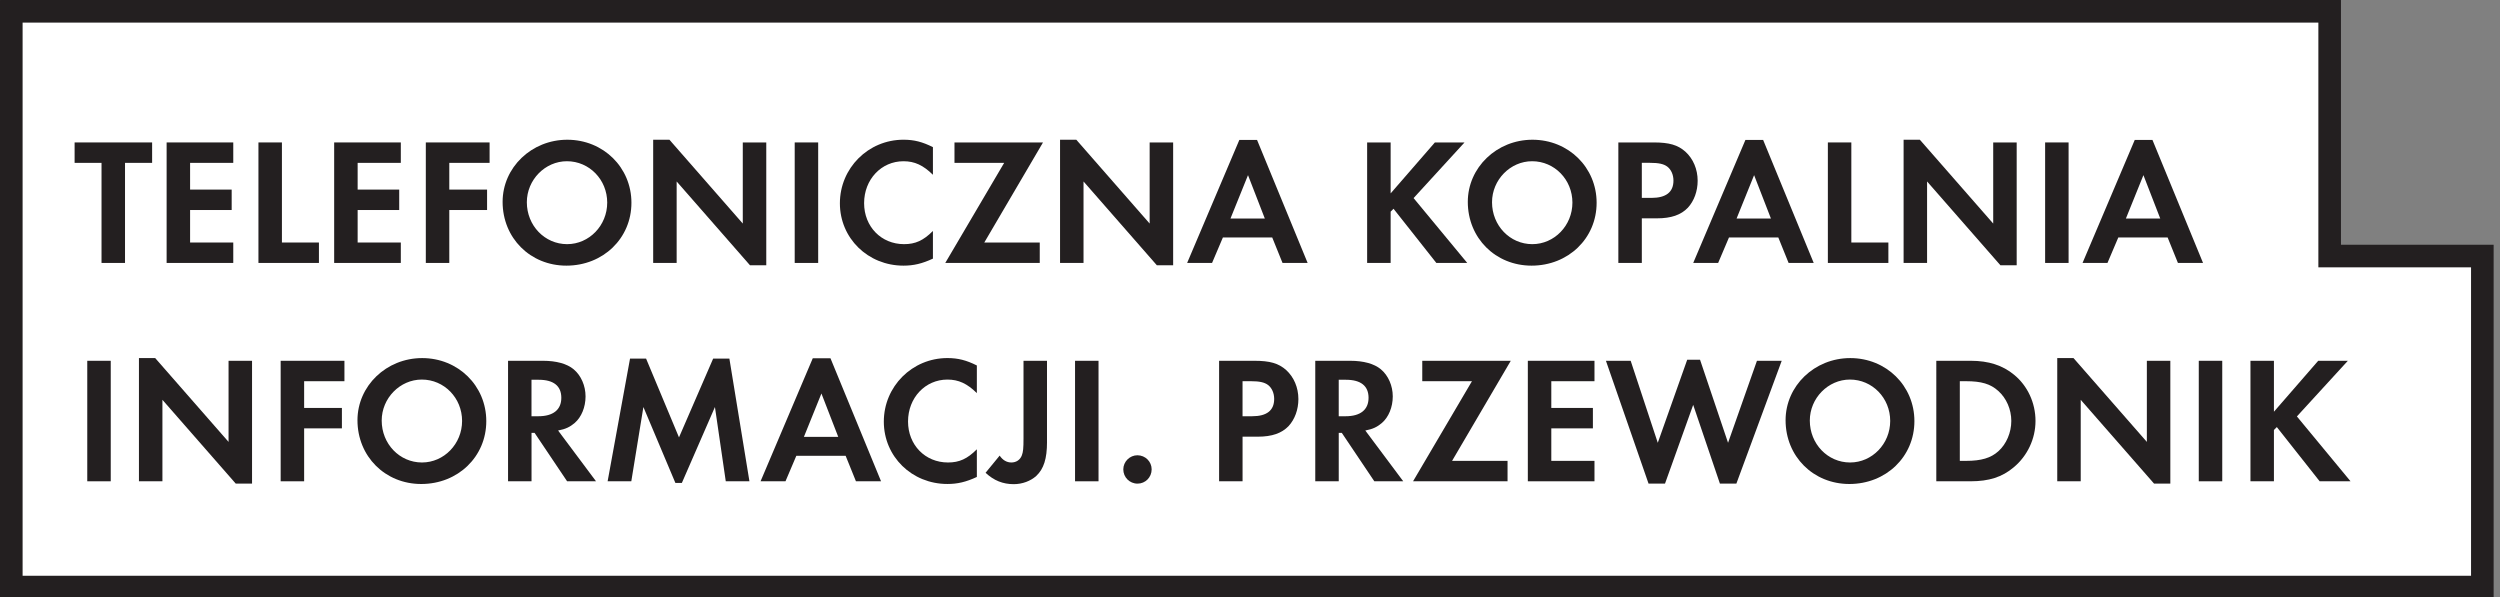 <?xml version="1.0" encoding="utf-8"?>
<!-- Generator: Adobe Illustrator 13.0.2, SVG Export Plug-In  -->
<!DOCTYPE svg PUBLIC "-//W3C//DTD SVG 1.1//EN" "http://www.w3.org/Graphics/SVG/1.1/DTD/svg11.dtd">
<svg version="1.1"
	 xmlns="http://www.w3.org/2000/svg" xmlns:xlink="http://www.w3.org/1999/xlink" xmlns:a="http://ns.adobe.com/AdobeSVGViewerExtensions/3.0/"
	 x="0px" y="0px" width="159px" height="38px" viewBox="1076.281 628.942 159 38" enable-background="new 1076.281 628.942 159 38"
	 xml:space="preserve">
<rect x="1076.281" y="628.942" width="159" height="38" fill="#808080" stroke="none"/>
<defs>
</defs>
<rect display="none" fill="#0AB4F6" width="1275.591" height="708.661"/>
<path fill="#231F20" d="M1190.146,639.094v1.354h-6.264l3.904-6.636h-3.294v-1.354h5.869l-3.893,6.636H1190.146z M1188.35,630.757
	c0,0.503-0.407,0.91-0.897,0.91c-0.504,0-0.911-0.407-0.911-0.922c0-0.479,0.407-0.887,0.911-0.887
	C1187.942,629.858,1188.35,630.266,1188.35,630.757"/>
<polygon fill="#231F20" points="1190.923,632.458 1192.768,632.458 1194.492,635.236 1196.181,632.458 1198.037,632.458 
	1195.235,636.782 1195.235,640.447 1193.678,640.447 1193.678,636.782 "/>
<path fill="#231F20" d="M1204.049,634.602c-0.646-0.635-1.21-0.898-1.952-0.898c-1.474,0-2.611,1.21-2.611,2.779
	c0,1.558,1.138,2.719,2.647,2.719c0.754,0,1.281-0.239,1.916-0.874v1.833c-0.719,0.335-1.281,0.467-1.952,0.467
	c-2.359,0-4.217-1.82-4.217-4.133c0-2.335,1.881-4.216,4.217-4.216c0.707,0,1.258,0.144,1.952,0.491V634.602z"/>
<rect x="1205.651" y="632.458" fill="#231F20" width="1.558" height="7.989"/>
<polygon fill="#231F20" points="1210.622,633.812 1210.622,635.583 1213.377,635.583 1213.377,636.938 1210.622,636.938 
	1210.622,639.094 1213.484,639.094 1213.484,640.447 1209.064,640.447 1209.064,632.457 1213.484,632.457 1213.484,633.812 "/>
<polygon fill="#231F20" points="1089.368,649.871 1091.32,644.361 1092.171,644.361 1094.027,649.871 1095.943,644.433 
	1097.585,644.433 1094.578,652.578 1093.488,652.578 1091.716,647.356 1089.847,652.578 1088.757,652.578 1085.931,644.433 
	1087.571,644.433 "/>
<path fill="#231F20" d="M1102.229,646.254c-0.419-0.467-0.79-0.646-1.294-0.646c-0.635,0-1.126,0.396-1.126,0.887
	c0,0.431,0.275,0.658,1.21,1.006c0.875,0.323,1.234,0.491,1.594,0.803c0.466,0.395,0.706,0.97,0.706,1.677
	c0,1.569-1.126,2.635-2.778,2.635c-1.162,0-2.024-0.479-2.743-1.521l1.006-0.971c0.359,0.683,0.958,1.066,1.677,1.066
	s1.234-0.468,1.234-1.126c0-0.324-0.145-0.6-0.432-0.803c-0.155-0.108-0.467-0.239-1.114-0.479
	c-1.438-0.526-1.965-1.102-1.965-2.156c0-1.341,1.055-2.323,2.492-2.323c0.874,0,1.676,0.3,2.348,0.887L1102.229,646.254z
	 M1100.517,643.703l-0.646-0.587l1.652-1.594l0.994,0.814L1100.517,643.703z"/>
<path fill="#231F20" d="M1110.552,652.424h-1.917l-2.155-3.21h-0.204v3.21h-1.558v-7.99h2.312c0.887,0,1.593,0.191,2.036,0.562
	c0.491,0.407,0.79,1.09,0.79,1.797c0,0.719-0.275,1.378-0.719,1.761c-0.311,0.264-0.599,0.407-1.102,0.503L1110.552,652.424z
	 M1106.73,648.11c0.982,0,1.521-0.431,1.521-1.222c0-0.79-0.515-1.197-1.496-1.197h-0.479v2.419H1106.73z"/>
<path fill="#231F20" d="M1119.498,648.434c0,2.36-1.881,4.169-4.312,4.169c-2.396,0-4.229-1.833-4.229-4.229
	c0-2.275,1.917-4.12,4.289-4.12C1117.629,644.254,1119.498,646.086,1119.498,648.434 M1112.562,648.398
	c0,1.545,1.186,2.778,2.671,2.778c1.462,0,2.659-1.233,2.659-2.755c0-1.521-1.186-2.743-2.671-2.743
	C1113.772,645.679,1112.562,646.913,1112.562,648.398 M1115.03,643.703l-0.646-0.587l1.652-1.594l0.994,0.814L1115.03,643.703z"/>
<path fill="#231F20" d="M1120.942,644.434h2.289c1.174,0,2.108,0.299,2.863,0.922c0.898,0.73,1.425,1.869,1.425,3.067
	c0,1.186-0.538,2.323-1.449,3.078c-0.767,0.646-1.641,0.923-2.851,0.923h-2.277V644.434z M1122.92,651.069
	c1.007,0,1.642-0.191,2.133-0.635c0.539-0.479,0.862-1.246,0.862-2.012c0-0.768-0.323-1.51-0.862-1.989
	c-0.516-0.467-1.126-0.646-2.133-0.646h-0.419v5.282H1122.92z"/>
<polygon fill="#231F20" points="1136.439,644.434 1138.404,644.434 1135.026,648.123 1138.585,652.423 1136.535,652.423 
	1133.696,648.829 1133.505,649.021 1133.505,652.423 1131.947,652.423 1131.947,644.434 1133.505,644.434 1133.505,647.812 "/>
<path fill="#231F20" d="M1141.456,650.734l-0.719,1.688h-1.653l3.462-8.157h1.174l3.354,8.157h-1.664l-0.684-1.688H1141.456z
	 M1143.121,646.602l-1.162,2.875h2.275L1143.121,646.602z"/>
<polygon fill="#231F20" points="1149.276,644.29 1150.341,644.29 1152.522,649.512 1154.786,644.29 1155.864,644.29 
	1157.193,652.423 1155.625,652.423 1154.906,647.5 1152.714,652.53 1152.282,652.53 1150.162,647.5 1149.36,652.423 
	1147.791,652.423 "/>
<polygon fill="#231F20" points="1160.16,645.787 1160.16,647.56 1162.915,647.56 1162.915,648.913 1160.16,648.913 1160.16,651.069 
	1163.022,651.069 1163.022,652.423 1158.603,652.423 1158.603,644.433 1163.022,644.433 1163.022,645.787 "/>
<path fill="#231F20" d="M1170.509,652.424h-1.917l-2.155-3.21h-0.204v3.21h-1.558v-7.99h2.312c0.887,0,1.593,0.191,2.036,0.562
	c0.491,0.407,0.79,1.09,0.79,1.797c0,0.719-0.275,1.378-0.719,1.761c-0.311,0.264-0.599,0.407-1.102,0.503L1170.509,652.424z
	 M1166.688,648.11c0.982,0,1.521-0.431,1.521-1.222c0-0.79-0.515-1.197-1.496-1.197h-0.479v2.419H1166.688z"/>
<line fill="none" stroke="#231F20" stroke-width="1.916" x1="1079.905" y1="653.341" x2="1228.104" y2="646.484"/>
<polygon fill="#FFFFFF" points="1224.448,645.226 1224.448,629.661 1077,629.661 1077,666.279 1234.158,666.279 1234.158,645.226 
	"/>
<polygon fill="none" stroke="#231F20" stroke-width="1.437" points="1224.448,645.226 1224.448,629.661 1077,629.661 1077,666.279 
	1234.158,666.279 1234.158,645.226 "/>
<polygon fill="#231F20" points="1082.738,645.665 1082.738,639.3 1081.026,639.3 1081.026,638.001 1085.956,638.001 1085.956,639.3 
	1084.232,639.3 1084.232,645.665 "/>
<polygon fill="#231F20" points="1088.371,639.3 1088.371,641 1091.015,641 1091.015,642.299 1088.371,642.299 1088.371,644.366 
	1091.117,644.366 1091.117,645.665 1086.878,645.665 1086.878,638.001 1091.117,638.001 1091.117,639.3 "/>
<polygon fill="#231F20" points="1094.211,644.366 1096.565,644.366 1096.565,645.665 1092.718,645.665 1092.718,638.001 
	1094.211,638.001 "/>
<polygon fill="#231F20" points="1099.027,639.3 1099.027,641 1101.671,641 1101.671,642.299 1099.027,642.299 1099.027,644.366 
	1101.773,644.366 1101.773,645.665 1097.534,645.665 1097.534,638.001 1101.773,638.001 1101.773,639.3 "/>
<polygon fill="#231F20" points="1104.856,639.3 1104.856,641 1107.259,641 1107.259,642.299 1104.856,642.299 1104.856,645.665 
	1103.363,645.665 1103.363,638.001 1107.419,638.001 1107.419,639.3 "/>
<path fill="#231F20" d="M1116.44,641.839c0,2.264-1.804,3.998-4.137,3.998c-2.298,0-4.056-1.758-4.056-4.056
	c0-2.183,1.838-3.952,4.113-3.952C1114.647,637.829,1116.44,639.587,1116.44,641.839 M1109.788,641.805
	c0,1.482,1.137,2.665,2.562,2.665c1.401,0,2.55-1.183,2.55-2.643c0-1.459-1.138-2.631-2.562-2.631
	C1110.948,639.196,1109.788,640.38,1109.788,641.805"/>
<polygon fill="#231F20" points="1117.823,637.829 1118.857,637.829 1123.522,643.16 1123.522,638.001 1125.016,638.001 
	1125.016,645.814 1123.981,645.814 1119.316,640.483 1119.316,645.665 1117.823,645.665 "/>
<rect x="1126.824" y="638.001" fill="#231F20" width="1.493" height="7.664"/>
<path fill="#231F20" d="M1135.615,640.058c-0.62-0.608-1.16-0.861-1.873-0.861c-1.413,0-2.504,1.16-2.504,2.666
	c0,1.493,1.091,2.607,2.539,2.607c0.724,0,1.229-0.229,1.838-0.839v1.759c-0.688,0.321-1.229,0.447-1.873,0.447
	c-2.263,0-4.044-1.746-4.044-3.964c0-2.24,1.804-4.045,4.044-4.045c0.679,0,1.207,0.139,1.873,0.472V640.058z"/>
<polygon fill="#231F20" points="1142.409,644.366 1142.409,645.665 1136.4,645.665 1140.146,639.3 1136.986,639.3 1136.986,638.001 
	1142.616,638.001 1138.882,644.366 "/>
<polygon fill="#231F20" points="1143.7,637.829 1144.734,637.829 1149.399,643.16 1149.399,638.001 1150.893,638.001 
	1150.893,645.814 1149.858,645.814 1145.193,640.483 1145.193,645.665 1143.7,645.665 "/>
<path fill="#231F20" d="M1154.057,644.045l-0.689,1.62h-1.585l3.32-7.824h1.126l3.217,7.824h-1.597l-0.655-1.62H1154.057z
	 M1155.654,640.081l-1.114,2.758h2.183L1155.654,640.081z"/>
<polygon fill="#231F20" points="1167.54,638.001 1169.425,638.001 1166.185,641.54 1169.597,645.665 1167.632,645.665 
	1164.909,642.218 1164.726,642.402 1164.726,645.665 1163.231,645.665 1163.231,638.001 1164.726,638.001 1164.726,641.241 "/>
<path fill="#231F20" d="M1177.826,641.839c0,2.264-1.804,3.998-4.137,3.998c-2.298,0-4.056-1.758-4.056-4.056
	c0-2.183,1.838-3.952,4.113-3.952C1176.033,637.829,1177.826,639.587,1177.826,641.839 M1171.174,641.805
	c0,1.482,1.137,2.665,2.562,2.665c1.402,0,2.551-1.183,2.551-2.643c0-1.459-1.138-2.631-2.562-2.631
	C1172.334,639.196,1171.174,640.38,1171.174,641.805"/>
<path fill="#231F20" d="M1180.702,645.665h-1.494v-7.664h2.241c1,0,1.54,0.161,2.022,0.586c0.494,0.448,0.781,1.115,0.781,1.851
	c0,0.666-0.229,1.286-0.62,1.712c-0.437,0.459-1.058,0.678-1.966,0.678h-0.965V645.665z M1181.312,641.528
	c0.931,0,1.401-0.367,1.401-1.104c0-0.367-0.148-0.7-0.391-0.884c-0.229-0.173-0.551-0.242-1.103-0.242h-0.518v2.229H1181.312z"/>
<path fill="#231F20" d="M1186.244,644.045l-0.689,1.62h-1.585l3.32-7.824h1.126l3.217,7.824h-1.597l-0.655-1.62H1186.244z
	 M1187.842,640.081l-1.114,2.758h2.183L1187.842,640.081z"/>
<polygon fill="#231F20" points="1194.026,644.366 1196.382,644.366 1196.382,645.665 1192.533,645.665 1192.533,638.001 
	1194.026,638.001 "/>
<polygon fill="#231F20" points="1197.35,637.829 1198.384,637.829 1203.049,643.16 1203.049,638.001 1204.542,638.001 
	1204.542,645.814 1203.508,645.814 1198.843,640.483 1198.843,645.665 1197.35,645.665 "/>
<rect x="1206.351" y="638.001" fill="#231F20" width="1.492" height="7.664"/>
<path fill="#231F20" d="M1211.005,644.045l-0.689,1.62h-1.585l3.32-7.824h1.126l3.217,7.824h-1.597l-0.655-1.62H1211.005z
	 M1212.603,640.081l-1.114,2.758h2.183L1212.603,640.081z"/>
<rect x="1081.831" y="651.888" fill="#231F20" width="1.493" height="7.664"/>
<polygon fill="#231F20" points="1085.118,651.716 1086.152,651.716 1090.817,657.047 1090.817,651.888 1092.311,651.888 
	1092.311,659.701 1091.276,659.701 1086.611,654.37 1086.611,659.552 1085.118,659.552 "/>
<polygon fill="#231F20" points="1095.624,653.187 1095.624,654.887 1098.026,654.887 1098.026,656.186 1095.624,656.186 
	1095.624,659.552 1094.131,659.552 1094.131,651.888 1098.187,651.888 1098.187,653.187 "/>
<path fill="#231F20" d="M1107.209,655.726c0,2.264-1.804,3.998-4.137,3.998c-2.298,0-4.056-1.758-4.056-4.056
	c0-2.183,1.838-3.952,4.113-3.952C1105.416,651.716,1107.209,653.474,1107.209,655.726 M1100.557,655.691
	c0,1.482,1.137,2.665,2.562,2.665c1.402,0,2.551-1.183,2.551-2.643s-1.138-2.631-2.562-2.631
	C1101.717,653.083,1100.557,654.267,1100.557,655.691"/>
<path fill="#231F20" d="M1114.188,659.552h-1.839l-2.068-3.079h-0.195v3.079h-1.493v-7.664h2.218c0.85,0,1.527,0.185,1.953,0.54
	c0.471,0.391,0.758,1.046,0.758,1.724c0,0.689-0.264,1.321-0.689,1.689c-0.298,0.253-0.574,0.391-1.057,0.482L1114.188,659.552z
	 M1110.522,655.415c0.941,0,1.459-0.413,1.459-1.172c0-0.758-0.494-1.148-1.438-1.148h-0.459v2.32H1110.522z"/>
<polygon fill="#231F20" points="1116.351,651.75 1117.372,651.75 1119.465,656.76 1121.637,651.75 1122.67,651.75 1123.945,659.552 
	1122.44,659.552 1121.751,654.829 1119.648,659.655 1119.235,659.655 1117.201,654.829 1116.432,659.552 1114.926,659.552 "/>
<path fill="#231F20" d="M1126.927,657.932l-0.689,1.62h-1.585l3.32-7.824h1.126l3.217,7.824h-1.597l-0.655-1.62H1126.927z
	 M1128.524,653.968l-1.114,2.758h2.183L1128.524,653.968z"/>
<path fill="#231F20" d="M1138.409,653.944c-0.62-0.608-1.16-0.861-1.873-0.861c-1.413,0-2.504,1.16-2.504,2.666
	c0,1.493,1.091,2.607,2.539,2.607c0.724,0,1.229-0.229,1.838-0.839v1.759c-0.689,0.321-1.229,0.447-1.873,0.447
	c-2.263,0-4.044-1.746-4.044-3.964c0-2.24,1.804-4.044,4.044-4.044c0.679,0,1.207,0.138,1.873,0.471V653.944z"/>
<path fill="#231F20" d="M1142.871,657.059c0,1.057-0.207,1.7-0.679,2.148c-0.367,0.333-0.896,0.528-1.436,0.528
	c-0.689,0-1.264-0.229-1.793-0.724l0.896-1.092c0.195,0.287,0.447,0.437,0.747,0.437c0.31,0,0.562-0.172,0.666-0.459
	c0.081-0.219,0.104-0.437,0.104-1.08v-4.93h1.494V657.059z"/>
<rect x="1144.654" y="651.888" fill="#231F20" width="1.493" height="7.664"/>
<path fill="#231F20" d="M1149.526,658.793c0,0.506-0.402,0.908-0.896,0.908c-0.505,0-0.907-0.402-0.907-0.908
	c0-0.493,0.414-0.896,0.896-0.896C1149.124,657.897,1149.526,658.3,1149.526,658.793"/>
<path fill="#231F20" d="M1155.309,659.552h-1.493v-7.664h2.24c1,0,1.54,0.161,2.022,0.586c0.494,0.448,0.781,1.115,0.781,1.851
	c0,0.666-0.229,1.286-0.62,1.712c-0.437,0.459-1.058,0.678-1.965,0.678h-0.966V659.552z M1155.918,655.415
	c0.931,0,1.401-0.367,1.401-1.103c0-0.368-0.148-0.701-0.391-0.885c-0.229-0.173-0.551-0.241-1.103-0.241h-0.518v2.229H1155.918z"/>
<path fill="#231F20" d="M1165.527,659.552h-1.839l-2.068-3.079h-0.195v3.079h-1.493v-7.664h2.218c0.85,0,1.527,0.185,1.953,0.54
	c0.471,0.391,0.758,1.046,0.758,1.724c0,0.689-0.264,1.321-0.689,1.689c-0.298,0.253-0.574,0.391-1.057,0.482L1165.527,659.552z
	 M1161.862,655.415c0.941,0,1.459-0.413,1.459-1.172c0-0.758-0.494-1.148-1.438-1.148h-0.459v2.32H1161.862z"/>
<polygon fill="#231F20" points="1172.161,658.253 1172.161,659.552 1166.151,659.552 1169.897,653.187 1166.737,653.187 
	1166.737,651.888 1172.367,651.888 1168.633,658.253 "/>
<polygon fill="#231F20" points="1174.944,653.187 1174.944,654.887 1177.589,654.887 1177.589,656.186 1174.944,656.186 
	1174.944,658.253 1177.69,658.253 1177.69,659.552 1173.451,659.552 1173.451,651.888 1177.69,651.888 1177.69,653.187 "/>
<polygon fill="#231F20" points="1181.716,657.104 1183.588,651.819 1184.403,651.819 1186.185,657.104 1188.023,651.888 
	1189.598,651.888 1186.714,659.701 1185.668,659.701 1183.968,654.691 1182.175,659.701 1181.129,659.701 1178.418,651.888 
	1179.992,651.888 "/>
<path fill="#231F20" d="M1198.037,655.726c0,2.264-1.804,3.998-4.137,3.998c-2.298,0-4.056-1.758-4.056-4.056
	c0-2.183,1.838-3.952,4.113-3.952C1196.244,651.716,1198.037,653.474,1198.037,655.726 M1191.385,655.691
	c0,1.482,1.137,2.665,2.562,2.665c1.402,0,2.551-1.183,2.551-2.643s-1.138-2.631-2.562-2.631
	C1192.545,653.083,1191.385,654.267,1191.385,655.691"/>
<path fill="#231F20" d="M1199.431,651.888h2.195c1.126,0,2.022,0.287,2.746,0.885c0.862,0.701,1.367,1.792,1.367,2.941
	c0,1.138-0.516,2.229-1.391,2.953c-0.734,0.62-1.573,0.885-2.734,0.885h-2.184V651.888z M1201.327,658.253
	c0.966,0,1.574-0.184,2.046-0.608c0.517-0.46,0.827-1.195,0.827-1.931s-0.311-1.447-0.827-1.907c-0.494-0.449-1.08-0.62-2.046-0.62
	h-0.402v5.066H1201.327z"/>
<polygon fill="#231F20" points="1207.122,651.716 1208.156,651.716 1212.821,657.047 1212.821,651.888 1214.314,651.888 
	1214.314,659.701 1213.28,659.701 1208.615,654.37 1208.615,659.552 1207.122,659.552 "/>
<rect x="1216.123" y="651.888" fill="#231F20" width="1.493" height="7.664"/>
<polygon fill="#231F20" points="1223.719,651.888 1225.604,651.888 1222.364,655.427 1225.775,659.552 1223.811,659.552 
	1221.088,656.104 1220.903,656.289 1220.903,659.552 1219.41,659.552 1219.41,651.888 1220.903,651.888 1220.903,655.128 "/>
</svg>
